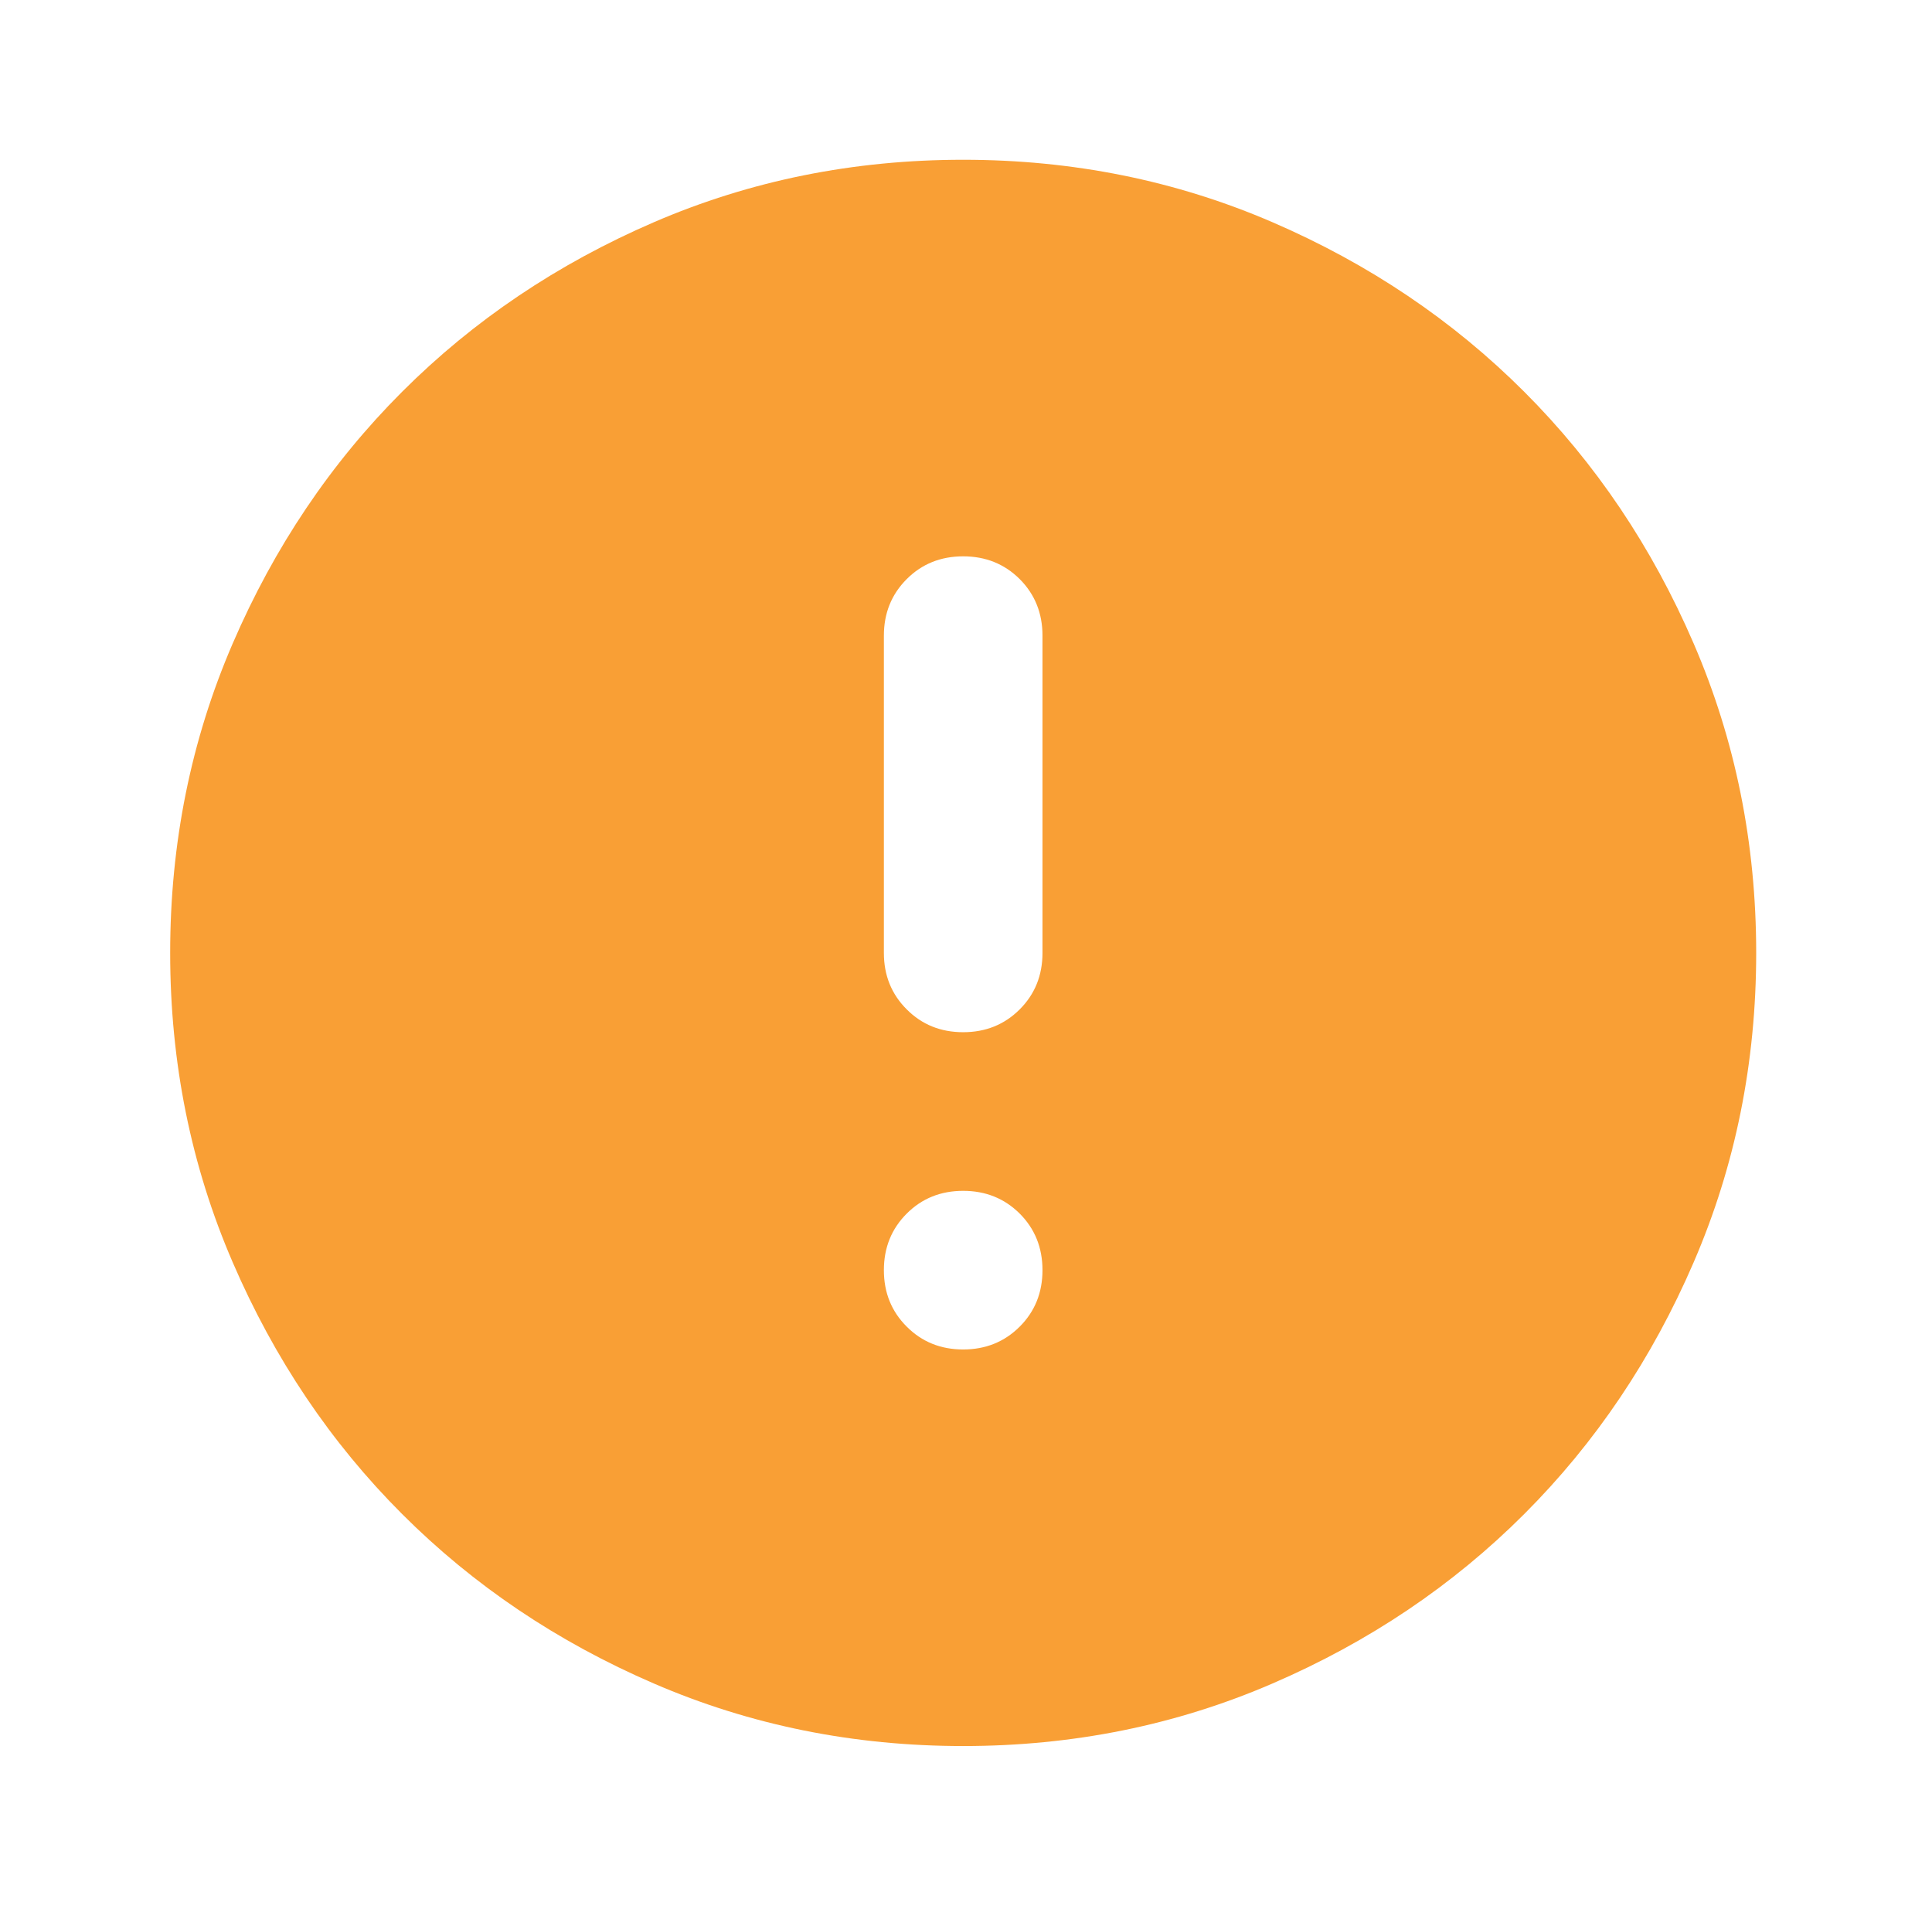<svg width="73" height="72" viewBox="0 0 73 72" fill="none" xmlns="http://www.w3.org/2000/svg">
<path d="M36.393 50.982C37.242 50.982 37.954 50.694 38.53 50.119C39.103 49.546 39.39 48.834 39.39 47.986C39.39 47.136 39.103 46.424 38.53 45.849C37.954 45.276 37.242 44.989 36.393 44.989C35.544 44.989 34.833 45.276 34.26 45.849C33.685 46.424 33.397 47.136 33.397 47.986C33.397 48.834 33.685 49.546 34.26 50.119C34.833 50.694 35.544 50.982 36.393 50.982ZM36.393 65.964C32.248 65.964 28.353 65.177 24.707 63.602C21.062 62.03 17.891 59.896 15.194 57.199C12.497 54.503 10.363 51.331 8.791 47.686C7.217 44.04 6.43 40.145 6.43 36C6.43 31.855 7.217 27.96 8.791 24.314C10.363 20.669 12.497 17.497 15.194 14.801C17.891 12.104 21.062 9.969 24.707 8.395C28.353 6.822 32.248 6.036 36.393 6.036C40.538 6.036 44.434 6.822 48.079 8.395C51.725 9.969 54.896 12.104 57.593 14.801C60.289 17.497 62.424 20.669 63.996 24.314C65.57 27.96 66.357 31.855 66.357 36C66.357 40.145 65.57 44.04 63.996 47.686C62.424 51.331 60.289 54.503 57.593 57.199C54.896 59.896 51.725 62.03 48.079 63.602C44.434 65.177 40.538 65.964 36.393 65.964ZM36.393 38.996C37.242 38.996 37.954 38.709 38.53 38.133C39.103 37.56 39.39 36.849 39.39 36V24.015C39.39 23.166 39.103 22.453 38.53 21.878C37.954 21.305 37.242 21.018 36.393 21.018C35.544 21.018 34.833 21.305 34.26 21.878C33.685 22.453 33.397 23.166 33.397 24.015V36C33.397 36.849 33.685 37.56 34.26 38.133C34.833 38.709 35.544 38.996 36.393 38.996Z" fill="#F99F35"/>
</svg>
